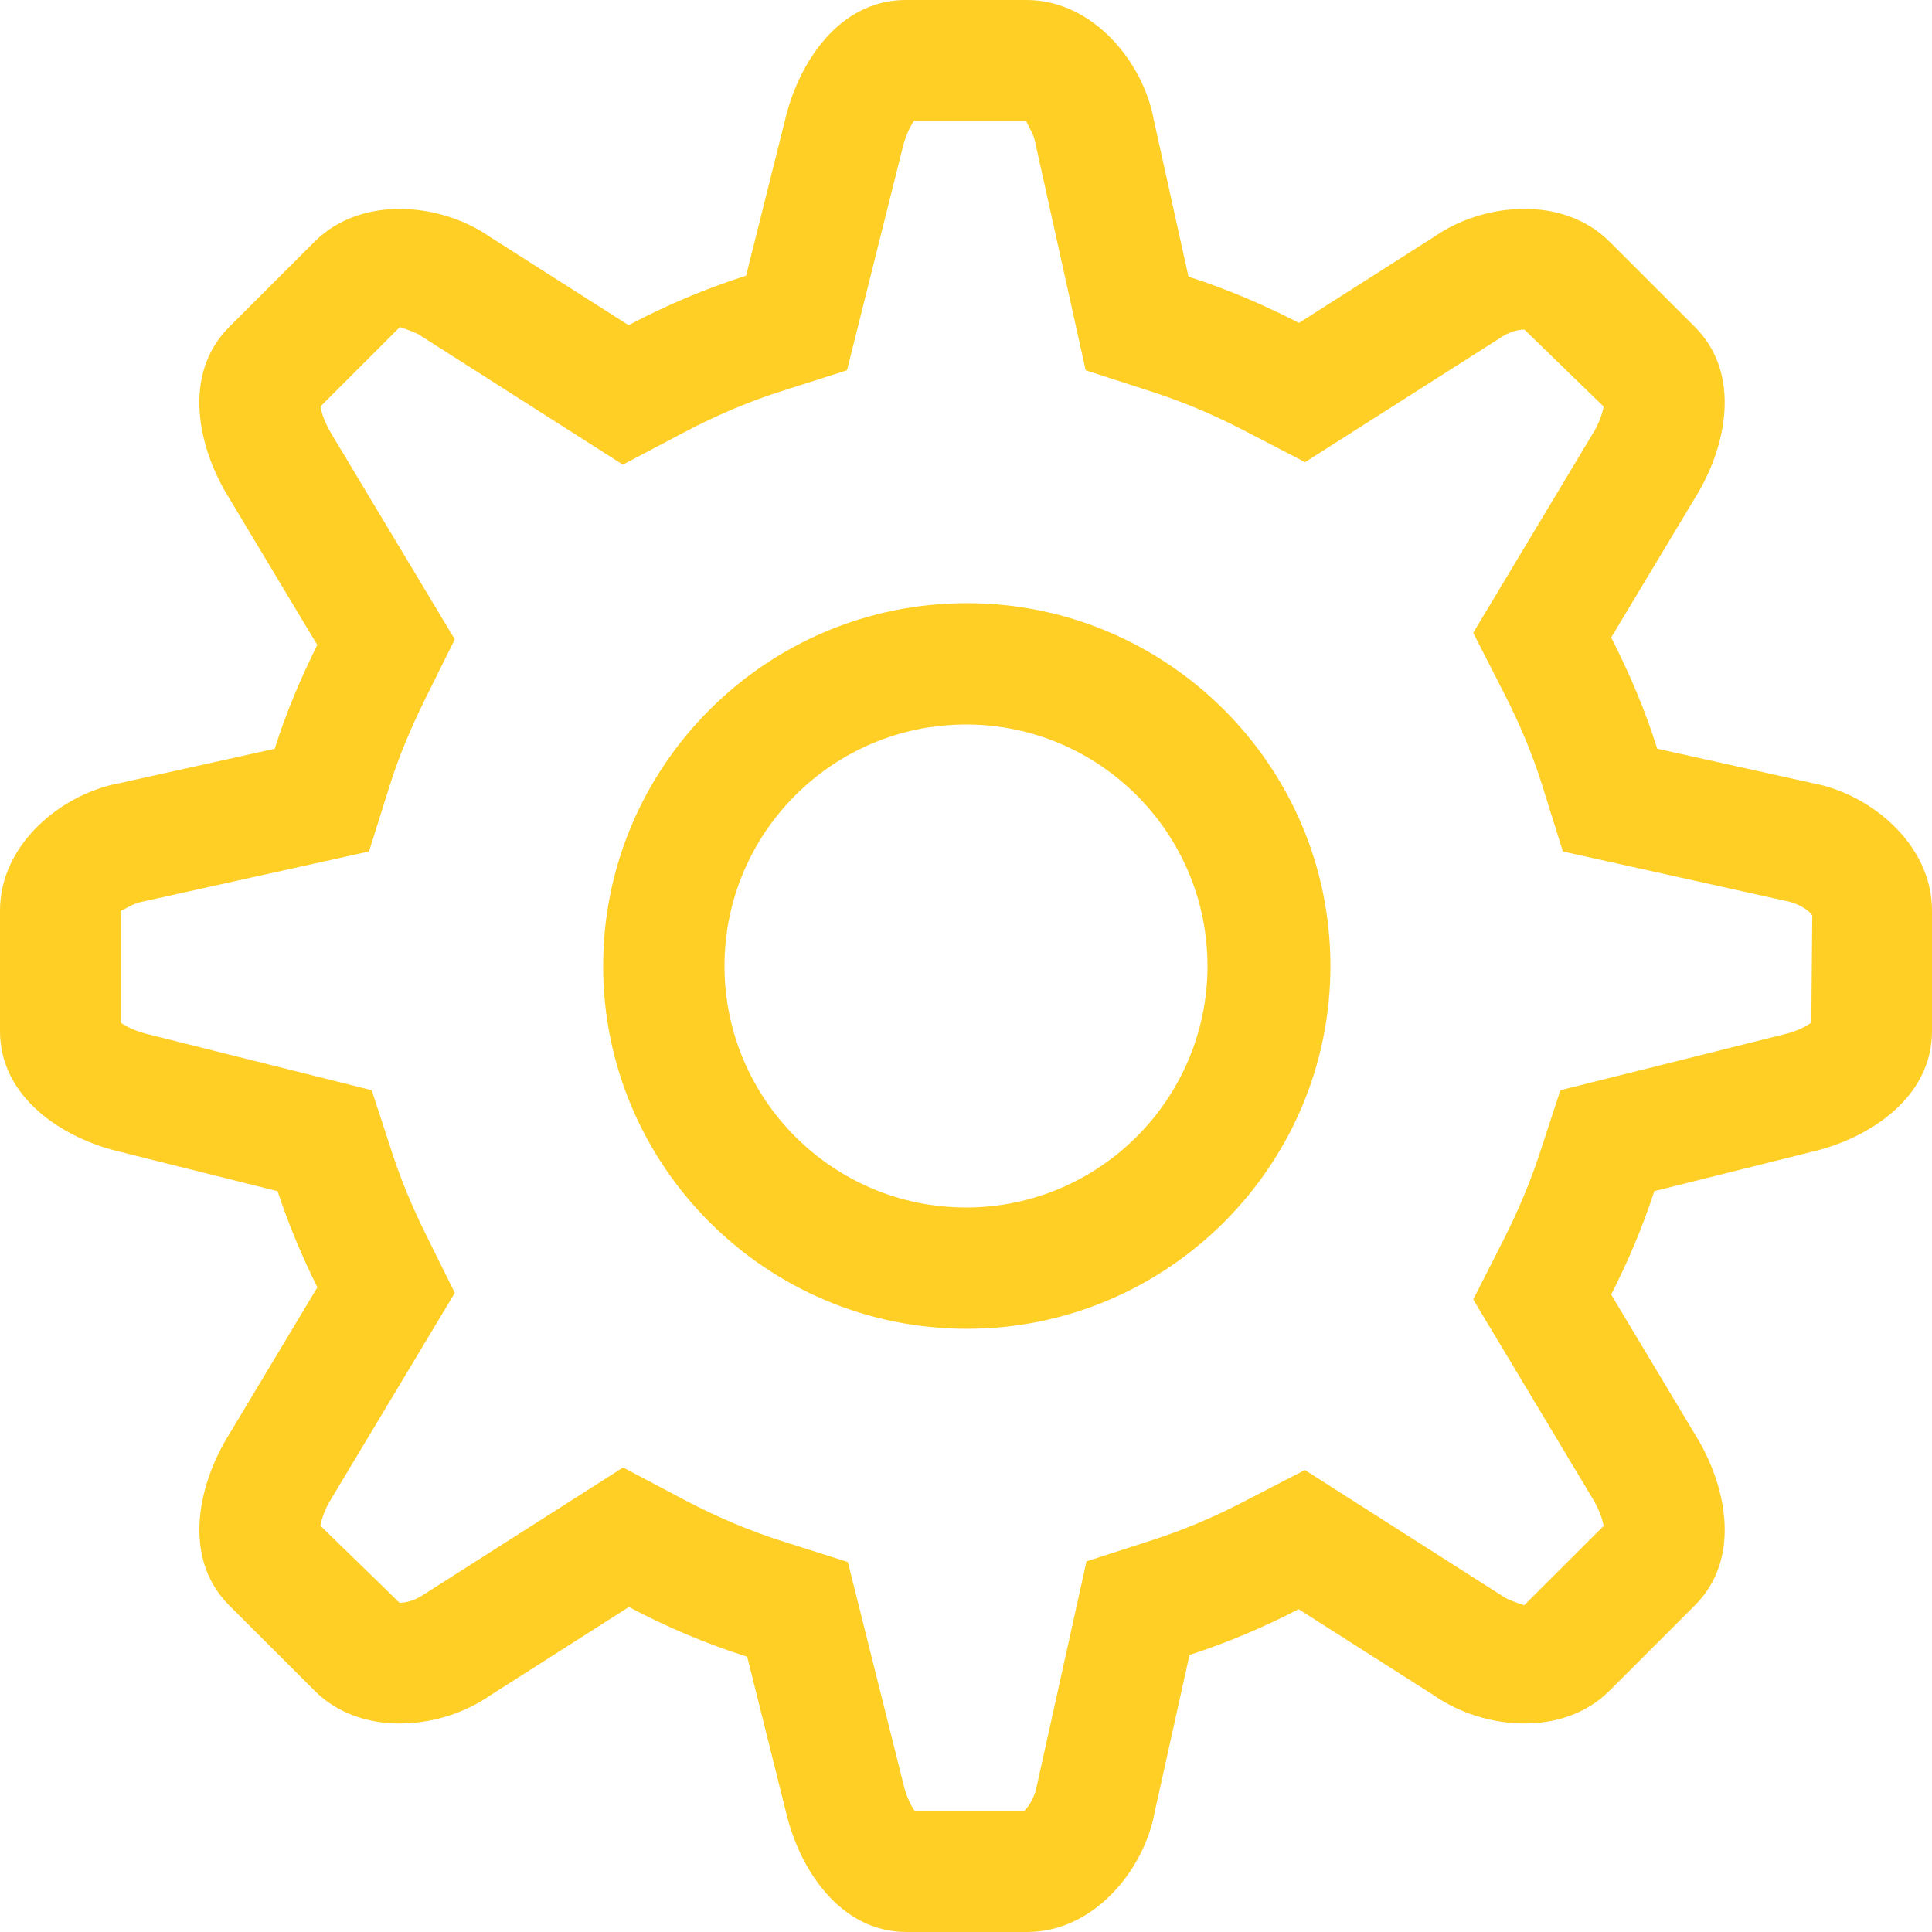 <svg width="32" height="32" viewBox="0 0 32 32" fill="none" xmlns="http://www.w3.org/2000/svg">
<path d="M30.015 12.97L27.449 12.401C27.249 11.761 26.987 11.149 26.686 10.559L28.075 8.246C28.593 7.418 28.855 6.199 28.075 5.418L26.66 4.004C25.879 3.223 24.561 3.363 23.765 3.915L21.515 5.349C20.93 5.046 20.32 4.787 19.685 4.582L19.11 1.984C18.938 1.032 18.105 0 17 0H15C13.896 0 13.219 1.047 13 2L12.358 4.566C11.681 4.782 11.03 5.059 10.411 5.386L8.103 3.916C7.307 3.364 5.989 3.224 5.208 4.005L3.794 5.418C3.013 6.2 3.275 7.418 3.794 8.247L5.255 10.682C4.981 11.234 4.738 11.805 4.55 12.402L1.984 12.971C1.031 13.143 0 13.976 0 15.08V17.08C0 18.184 1.047 18.861 2 19.08L4.598 19.73C4.778 20.28 5.003 20.809 5.256 21.323L3.794 23.76C3.276 24.588 3.014 25.807 3.794 26.588L5.209 28.002C5.989 28.784 7.308 28.642 8.104 28.091L10.416 26.617C11.04 26.947 11.694 27.225 12.376 27.441L13.015 30C13.235 30.953 13.911 32 15.015 32H17.015C18.12 32 18.953 30.968 19.125 30.015L19.702 27.411C20.33 27.208 20.933 26.952 21.509 26.653L23.765 28.09C24.561 28.642 25.88 28.783 26.66 28.002L28.075 26.587C28.855 25.806 28.593 24.587 28.075 23.759L26.686 21.443C26.965 20.894 27.207 20.323 27.401 19.729L30 19.08C30.953 18.861 32 18.184 32 17.08V15.08C32 13.976 30.969 13.143 30.015 12.97V12.97ZM30.001 16.939C29.916 17 29.756 17.084 29.553 17.131L25.845 18.057L25.501 19.108C25.345 19.581 25.144 20.062 24.903 20.536L24.401 21.523L26.36 24.789C26.485 24.989 26.544 25.168 26.561 25.274L25.246 26.587C25.119 26.547 24.974 26.495 24.905 26.448L21.613 24.348L20.589 24.878C20.096 25.134 19.59 25.346 19.086 25.509L17.996 25.861L17.172 29.584C17.134 29.783 17.028 29.943 16.955 30.001H15.155C15.094 29.916 15.01 29.756 14.964 29.553L14.043 25.872L12.978 25.534C12.429 25.361 11.882 25.13 11.348 24.849L10.32 24.306L7.027 26.405C6.893 26.496 6.749 26.547 6.618 26.547L5.307 25.271C5.324 25.167 5.379 24.996 5.488 24.822L7.533 21.414L7.047 20.434C6.82 19.972 6.64 19.539 6.5 19.109L6.156 18.057L2.485 17.139C2.254 17.087 2.087 17.001 2 16.939V15.08C2.001 15.08 2.002 15.081 2.004 15.081C2.038 15.081 2.202 14.964 2.339 14.939L6.112 14.103L6.458 13.001C6.599 12.552 6.792 12.084 7.046 11.57L7.533 10.59L5.509 7.218C5.383 7.017 5.325 6.838 5.308 6.733L6.623 5.418C6.75 5.459 6.894 5.511 6.963 5.558L10.316 7.696L11.344 7.154C11.871 6.876 12.417 6.646 12.966 6.472L14.029 6.133L14.941 2.484C14.994 2.253 15.079 2.086 15.141 1.999H17C16.986 2.02 17.115 2.194 17.142 2.339L17.982 6.133L19.07 6.485C19.581 6.65 20.094 6.865 20.593 7.124L21.616 7.655L24.84 5.602C24.975 5.51 25.119 5.459 25.249 5.459L26.561 6.734C26.544 6.838 26.489 7.01 26.38 7.185L24.401 10.481L24.905 11.469C25.178 12.002 25.386 12.502 25.541 12.998L25.886 14.103L29.582 14.923C29.806 14.965 29.98 15.094 30.017 15.164L30.001 16.939ZM16.013 9.99C12.692 9.99 9.99 12.686 9.99 16C9.99 19.313 12.692 22.009 16.013 22.009C19.334 22.009 22.036 19.313 22.036 16C22.036 12.686 19.334 9.99 16.013 9.99V9.99ZM16 20C13.794 20 12 18.205 12 16C12 13.794 13.794 12 16 12C18.206 12 20 13.794 20 16C20 18.205 18.205 20 16 20Z" fill="#FFCF25"/>
</svg>
